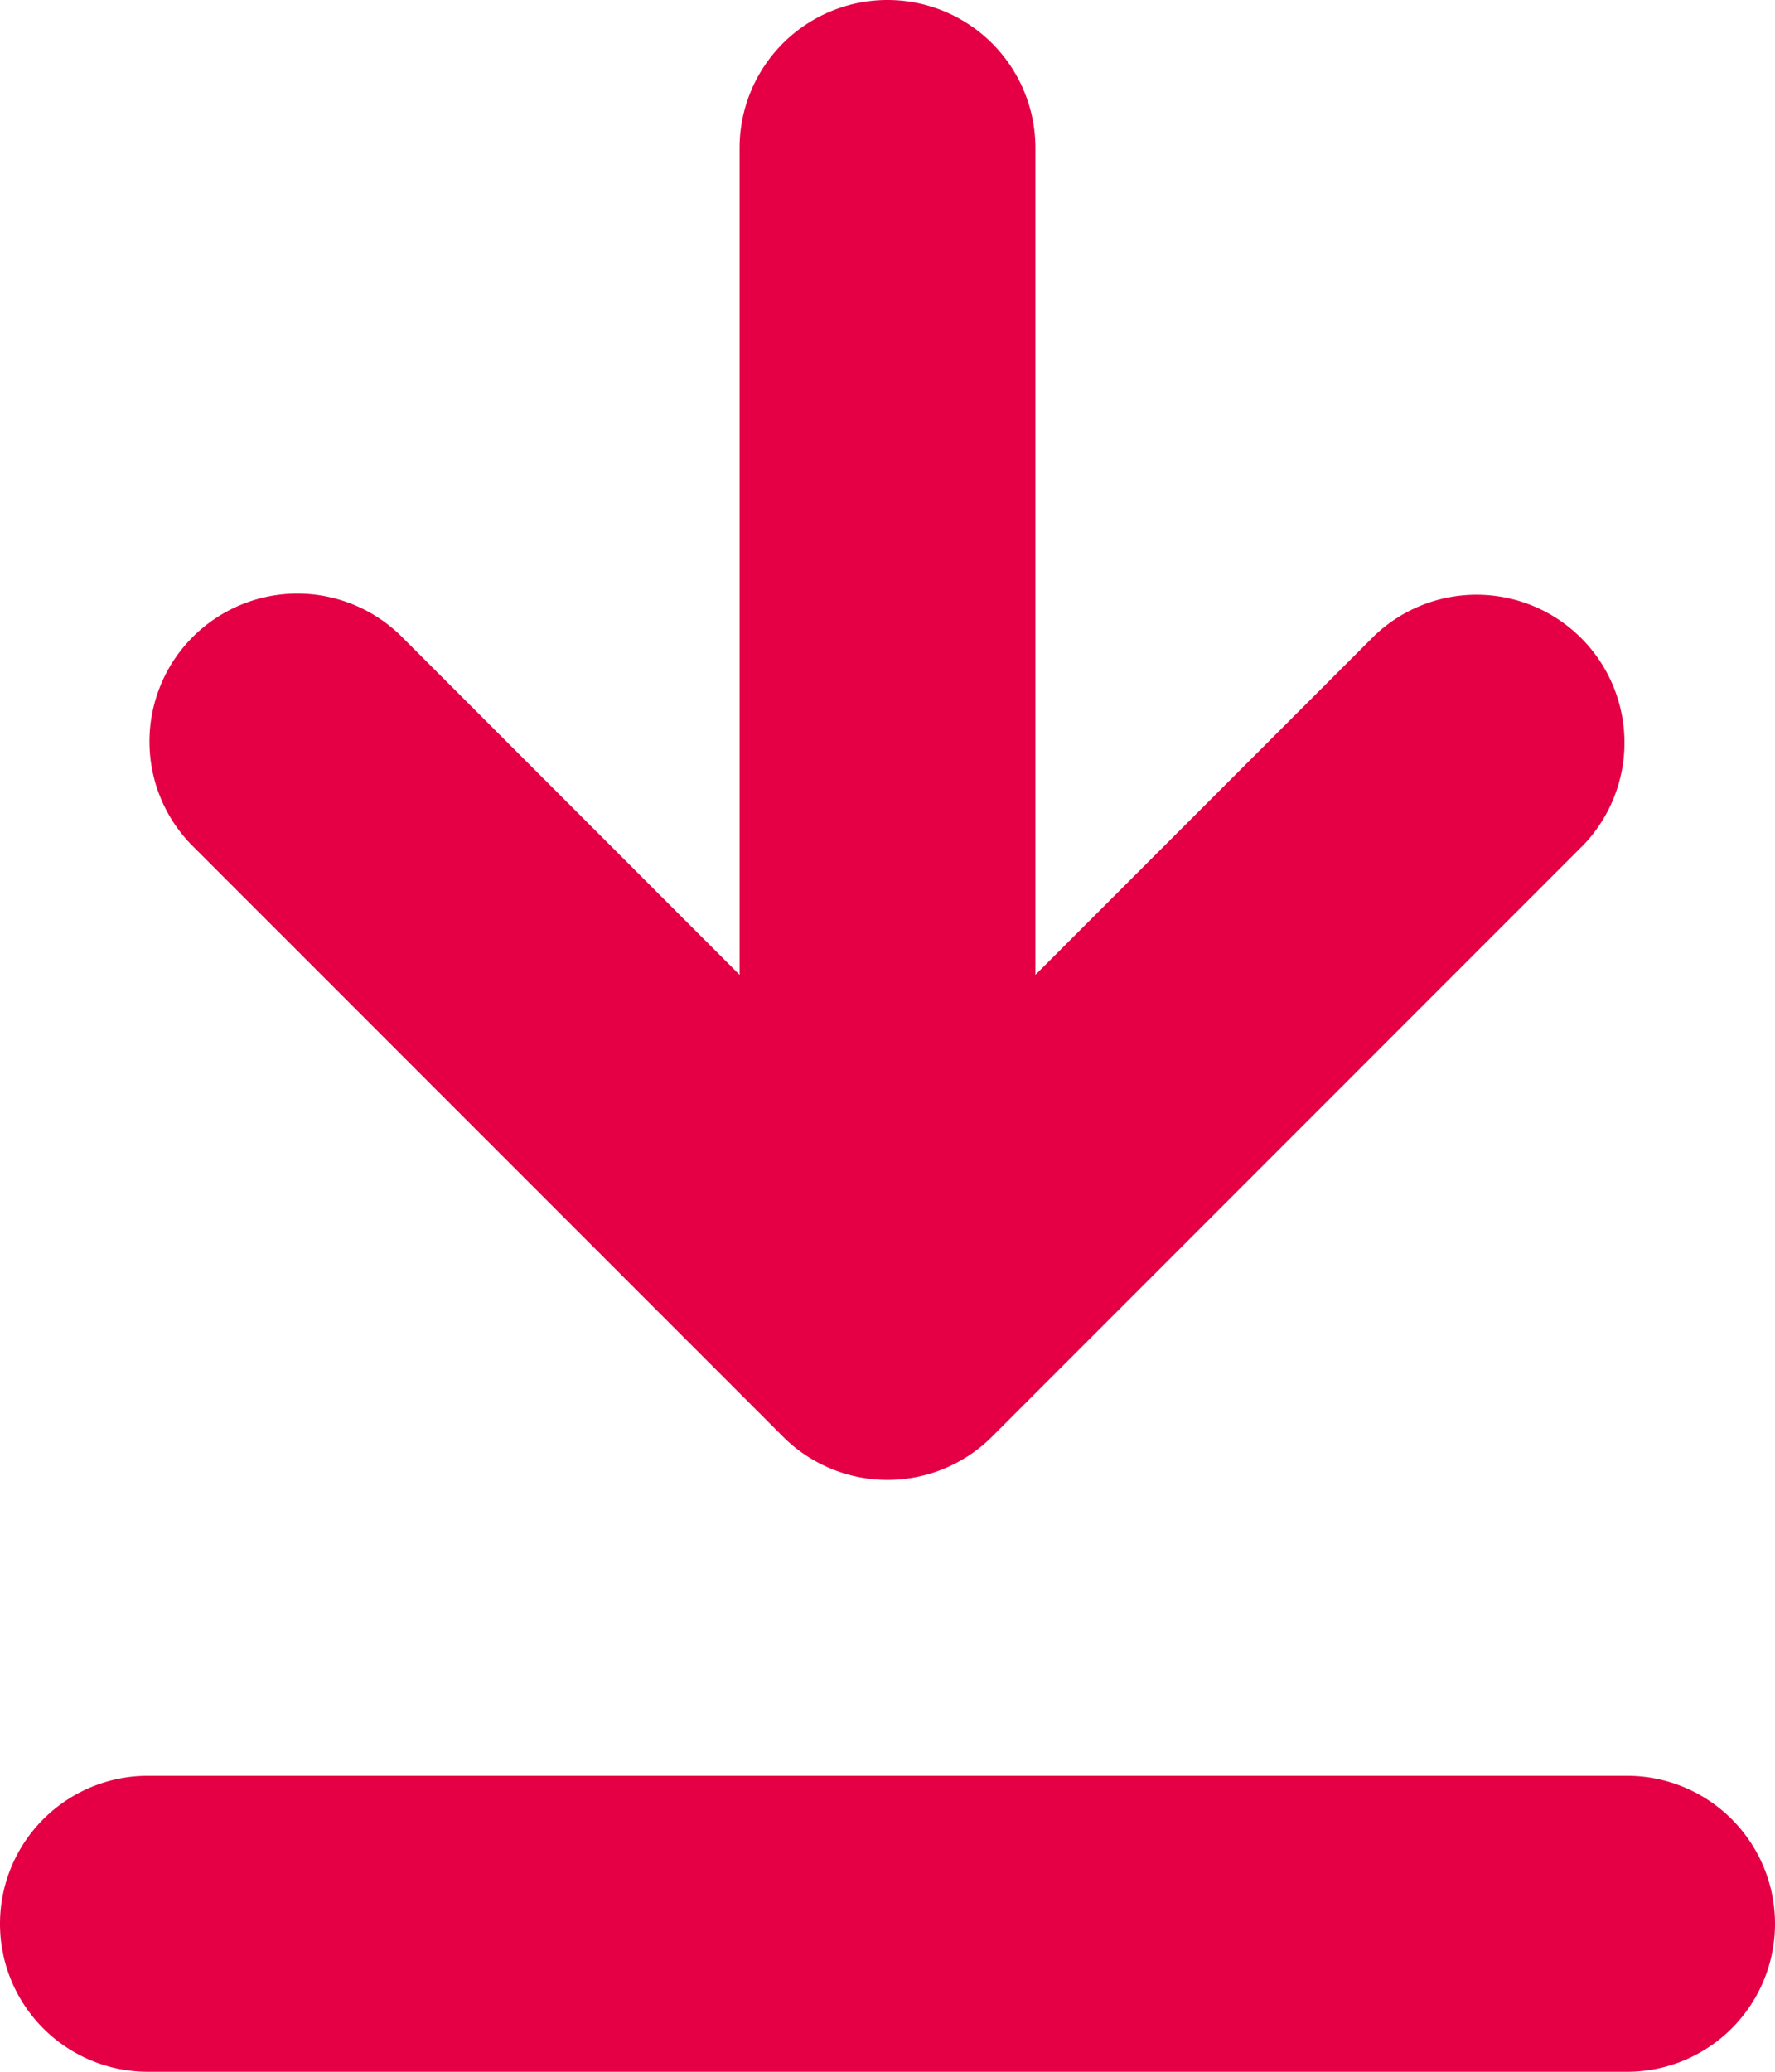 <svg xmlns="http://www.w3.org/2000/svg" viewBox="0 0 384 448"><defs><style>.cls-1{fill:#e50046;}</style></defs><g id="Layer_2" data-name="Layer 2"><g id="Layer_1-2" data-name="Layer 1"><path class="cls-1" d="M297.4,137.4,224,210.8V32a32,32,0,0,0-64,0V210.8L86.63,137.4a32,32,0,0,0-45.25,45.25l128,128a32,32,0,0,0,45.25,0l128-128A32,32,0,0,0,297.4,137.4ZM352,384H32a32,32,0,0,0,0,64H352a32,32,0,0,0,0-64Z"/></g></g></svg>